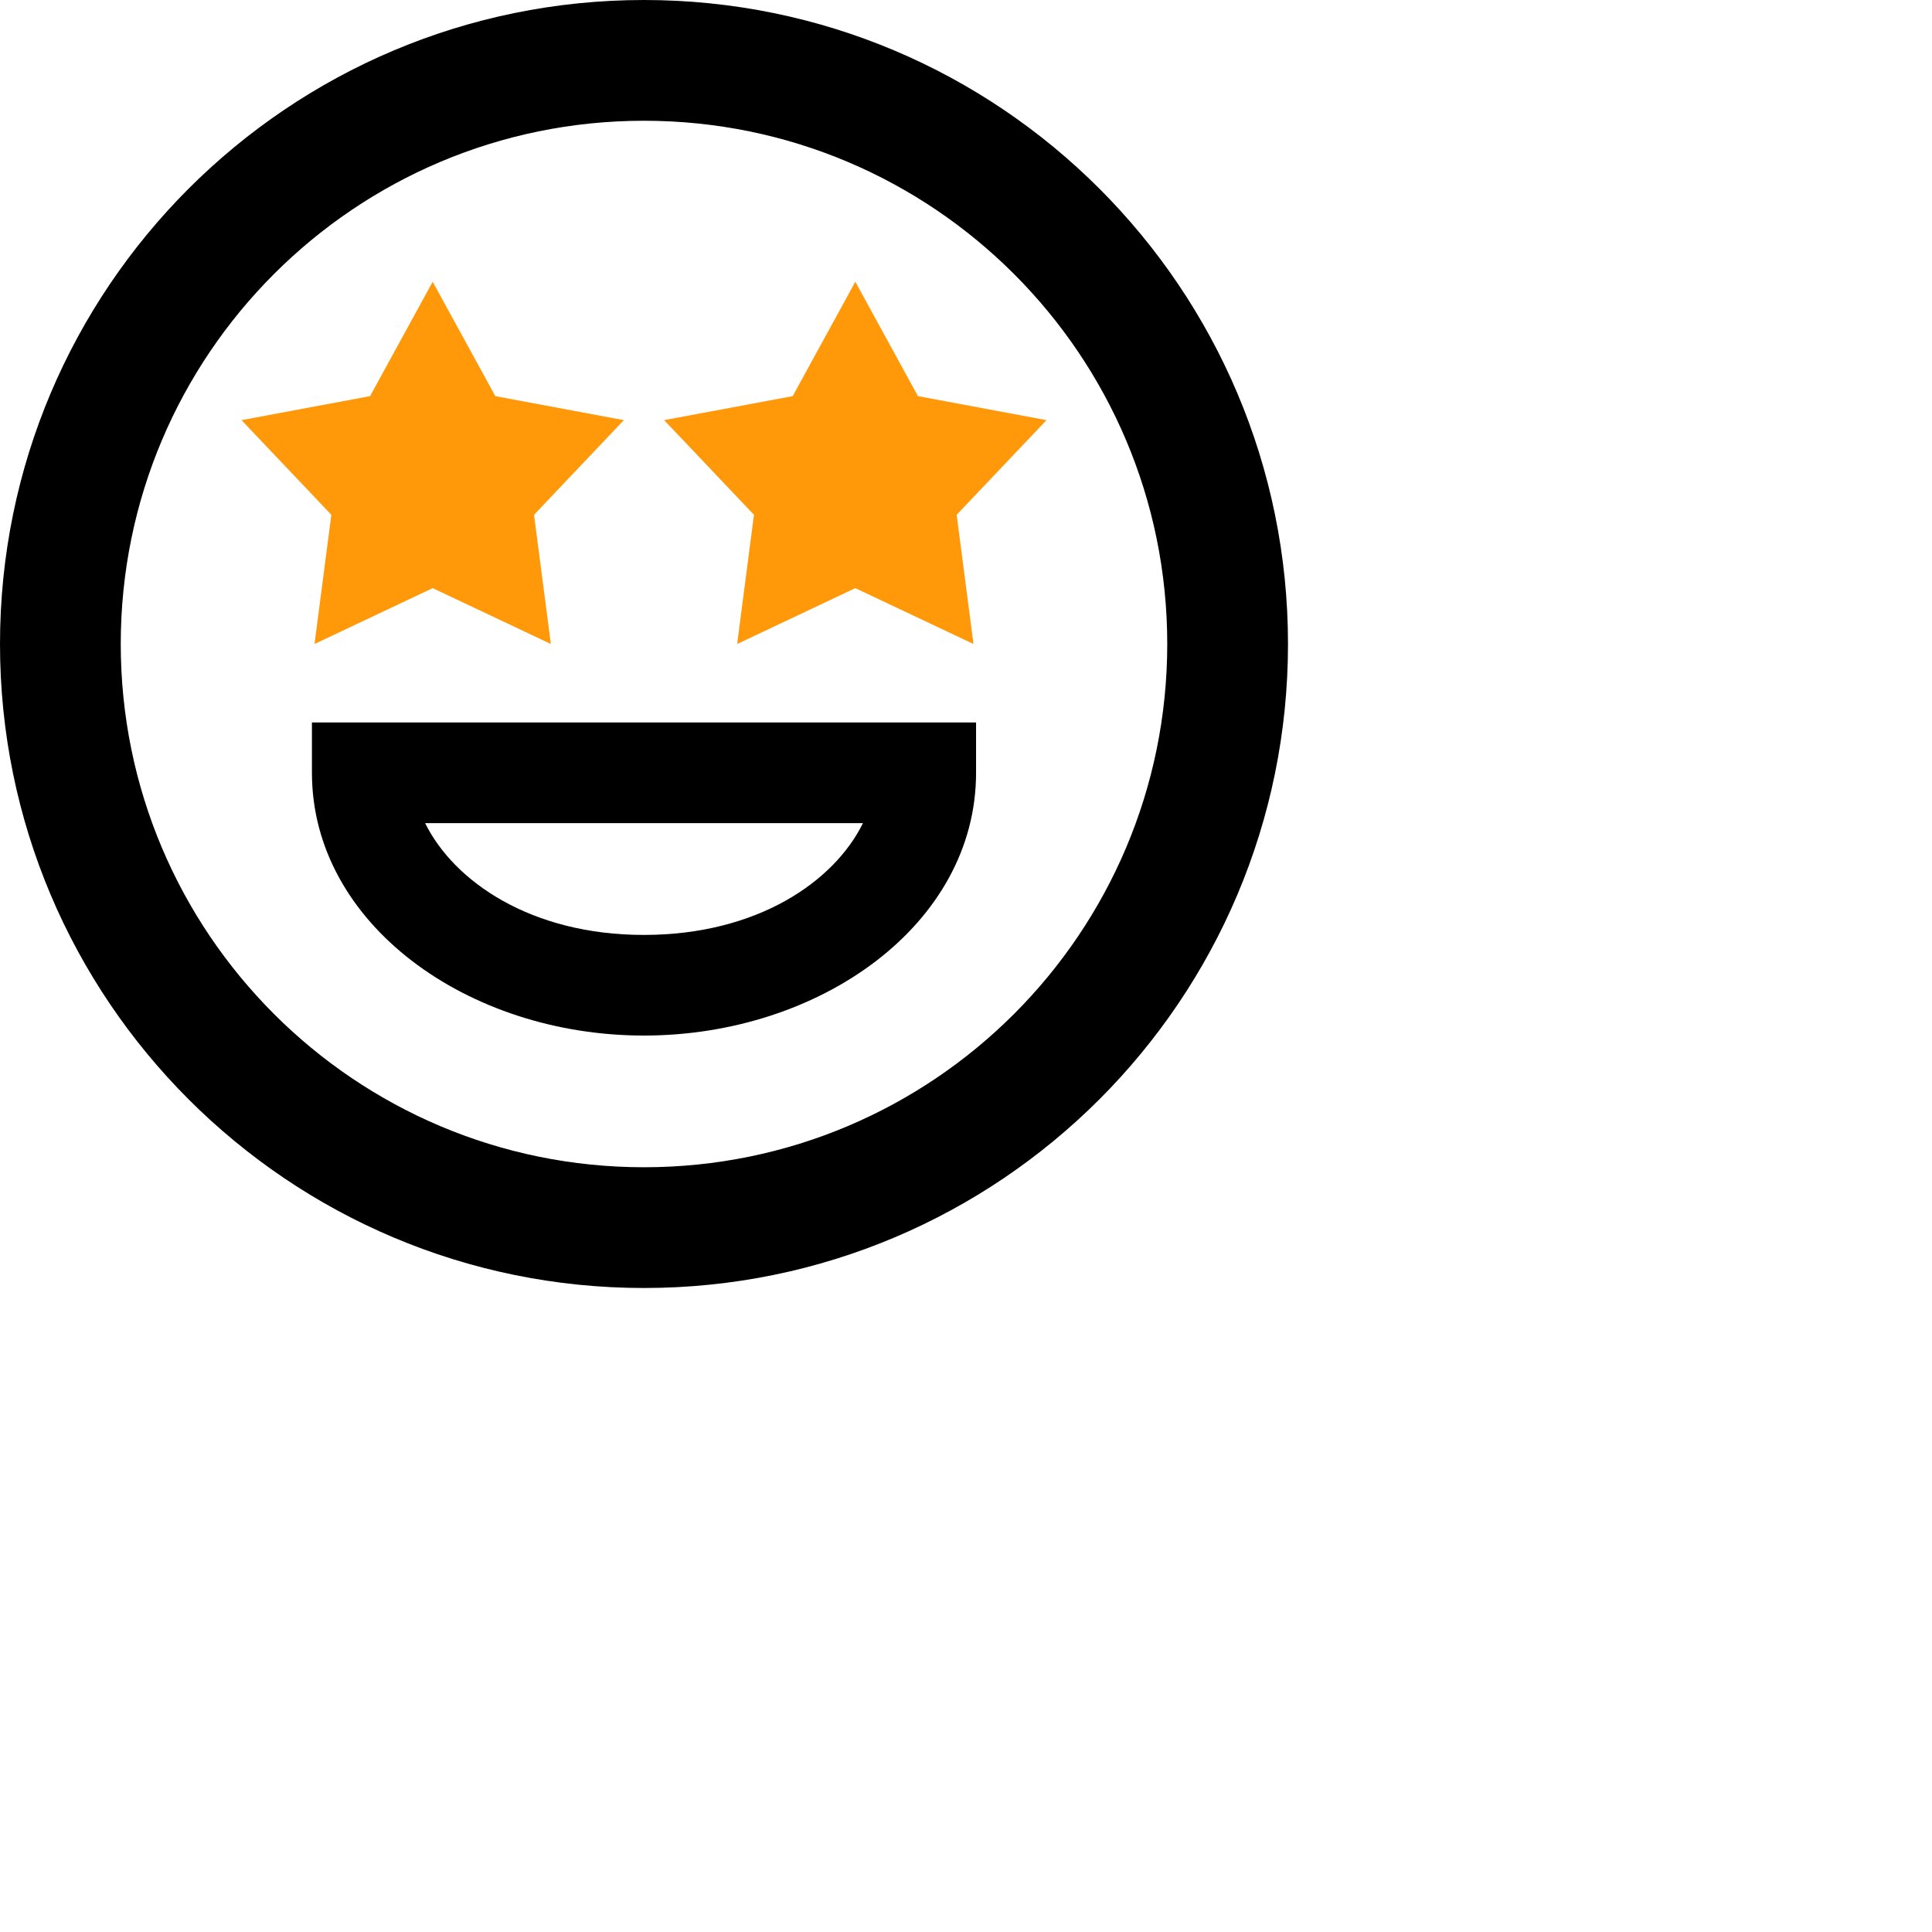 <svg xmlns="http://www.w3.org/2000/svg" height="16" stroke-linejoin="round"  viewBox="0 0 24 24" width="16">
  <path fill-rule="evenodd" clip-rule="evenodd" d="M14.5 8C14.5 11.59 11.59 14.5 8 14.5C4.41 14.5 1.5 11.59 1.5 8C1.5 4.41 4.41 1.5 8 1.5C11.59 1.5 14.5 4.41 14.5 8ZM16 8C16 12.418 12.418 16 8 16C3.582 16 0 12.418 0 8C0 3.582 3.582 0 8 0C12.418 0 16 3.582 16 8ZM4.5 8.975H3.875V9.6C3.875 11.475 5.81 12.864 7.998 12.864C10.188 12.864 12.125 11.483 12.125 9.6V8.975H11.5H4.5ZM7.998 11.614C6.594 11.614 5.638 10.948 5.281 10.225H10.72C10.364 10.95 9.408 11.614 7.998 11.614Z" fill="currentColor"></path>
  <path fill-rule="evenodd" clip-rule="evenodd" d="M6.153 4.921L5.375 3.5L4.597 4.921L3 5.219L4.116 6.395L3.907 8L5.375 7.306L6.843 8L6.634 6.395L7.75 5.219L6.153 4.921ZM11.403 4.921L10.625 3.5L9.847 4.921L8.25 5.219L9.366 6.395L9.157 8L10.625 7.306L12.093 8L11.884 6.395L13 5.219L11.403 4.921Z" fill="#ff990a"></path>
</svg>